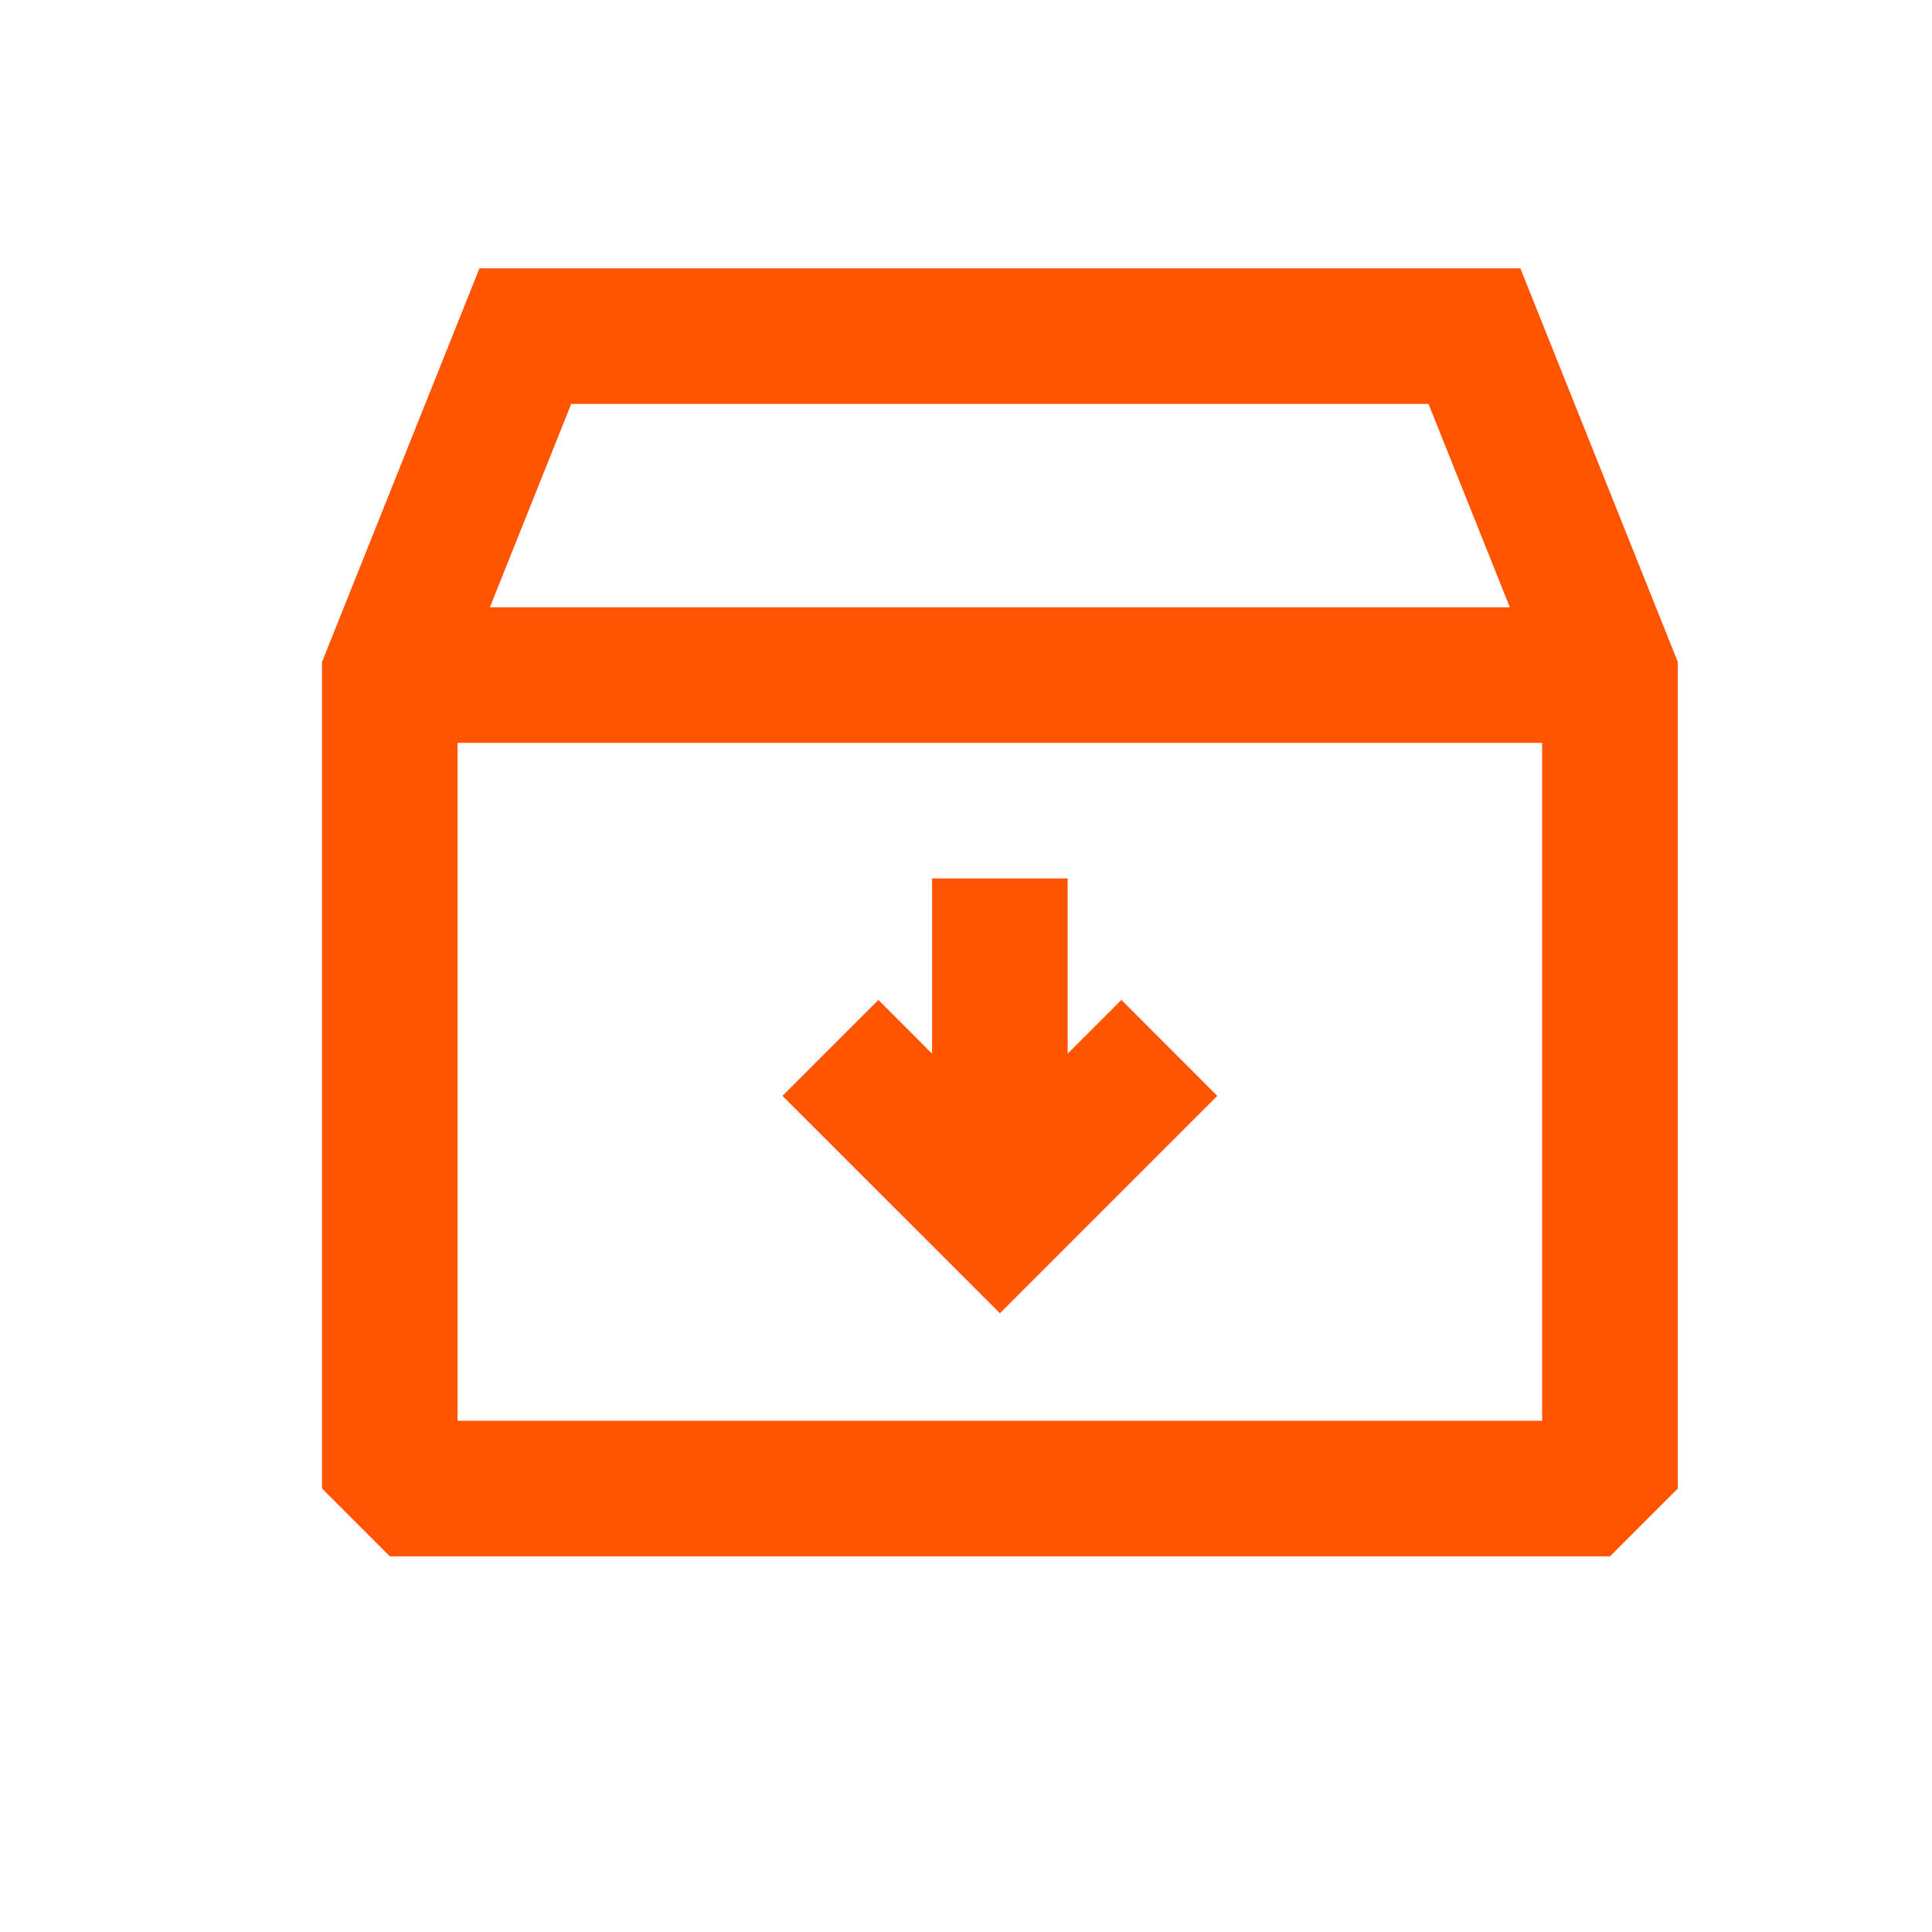 <svg width="18" height="18" viewBox="0 0 18 18" fill="none" xmlns="http://www.w3.org/2000/svg">
<path fill-rule="evenodd" clip-rule="evenodd" d="M4.467 2.5H14.165L15.632 6.168V13.868L15 14.5H3.632L3 13.868V6.168L4.467 2.5ZM5.322 3.763L4.564 5.658H14.067L13.309 3.763H5.322ZM14.368 6.921H4.263V13.237H14.368V6.921ZM7.29 10.21L8.184 9.316L8.684 9.817V8.184H9.947V9.817L10.448 9.316L11.341 10.21L9.316 12.235L7.29 10.21Z" fill="#FF5400"/>
</svg>
